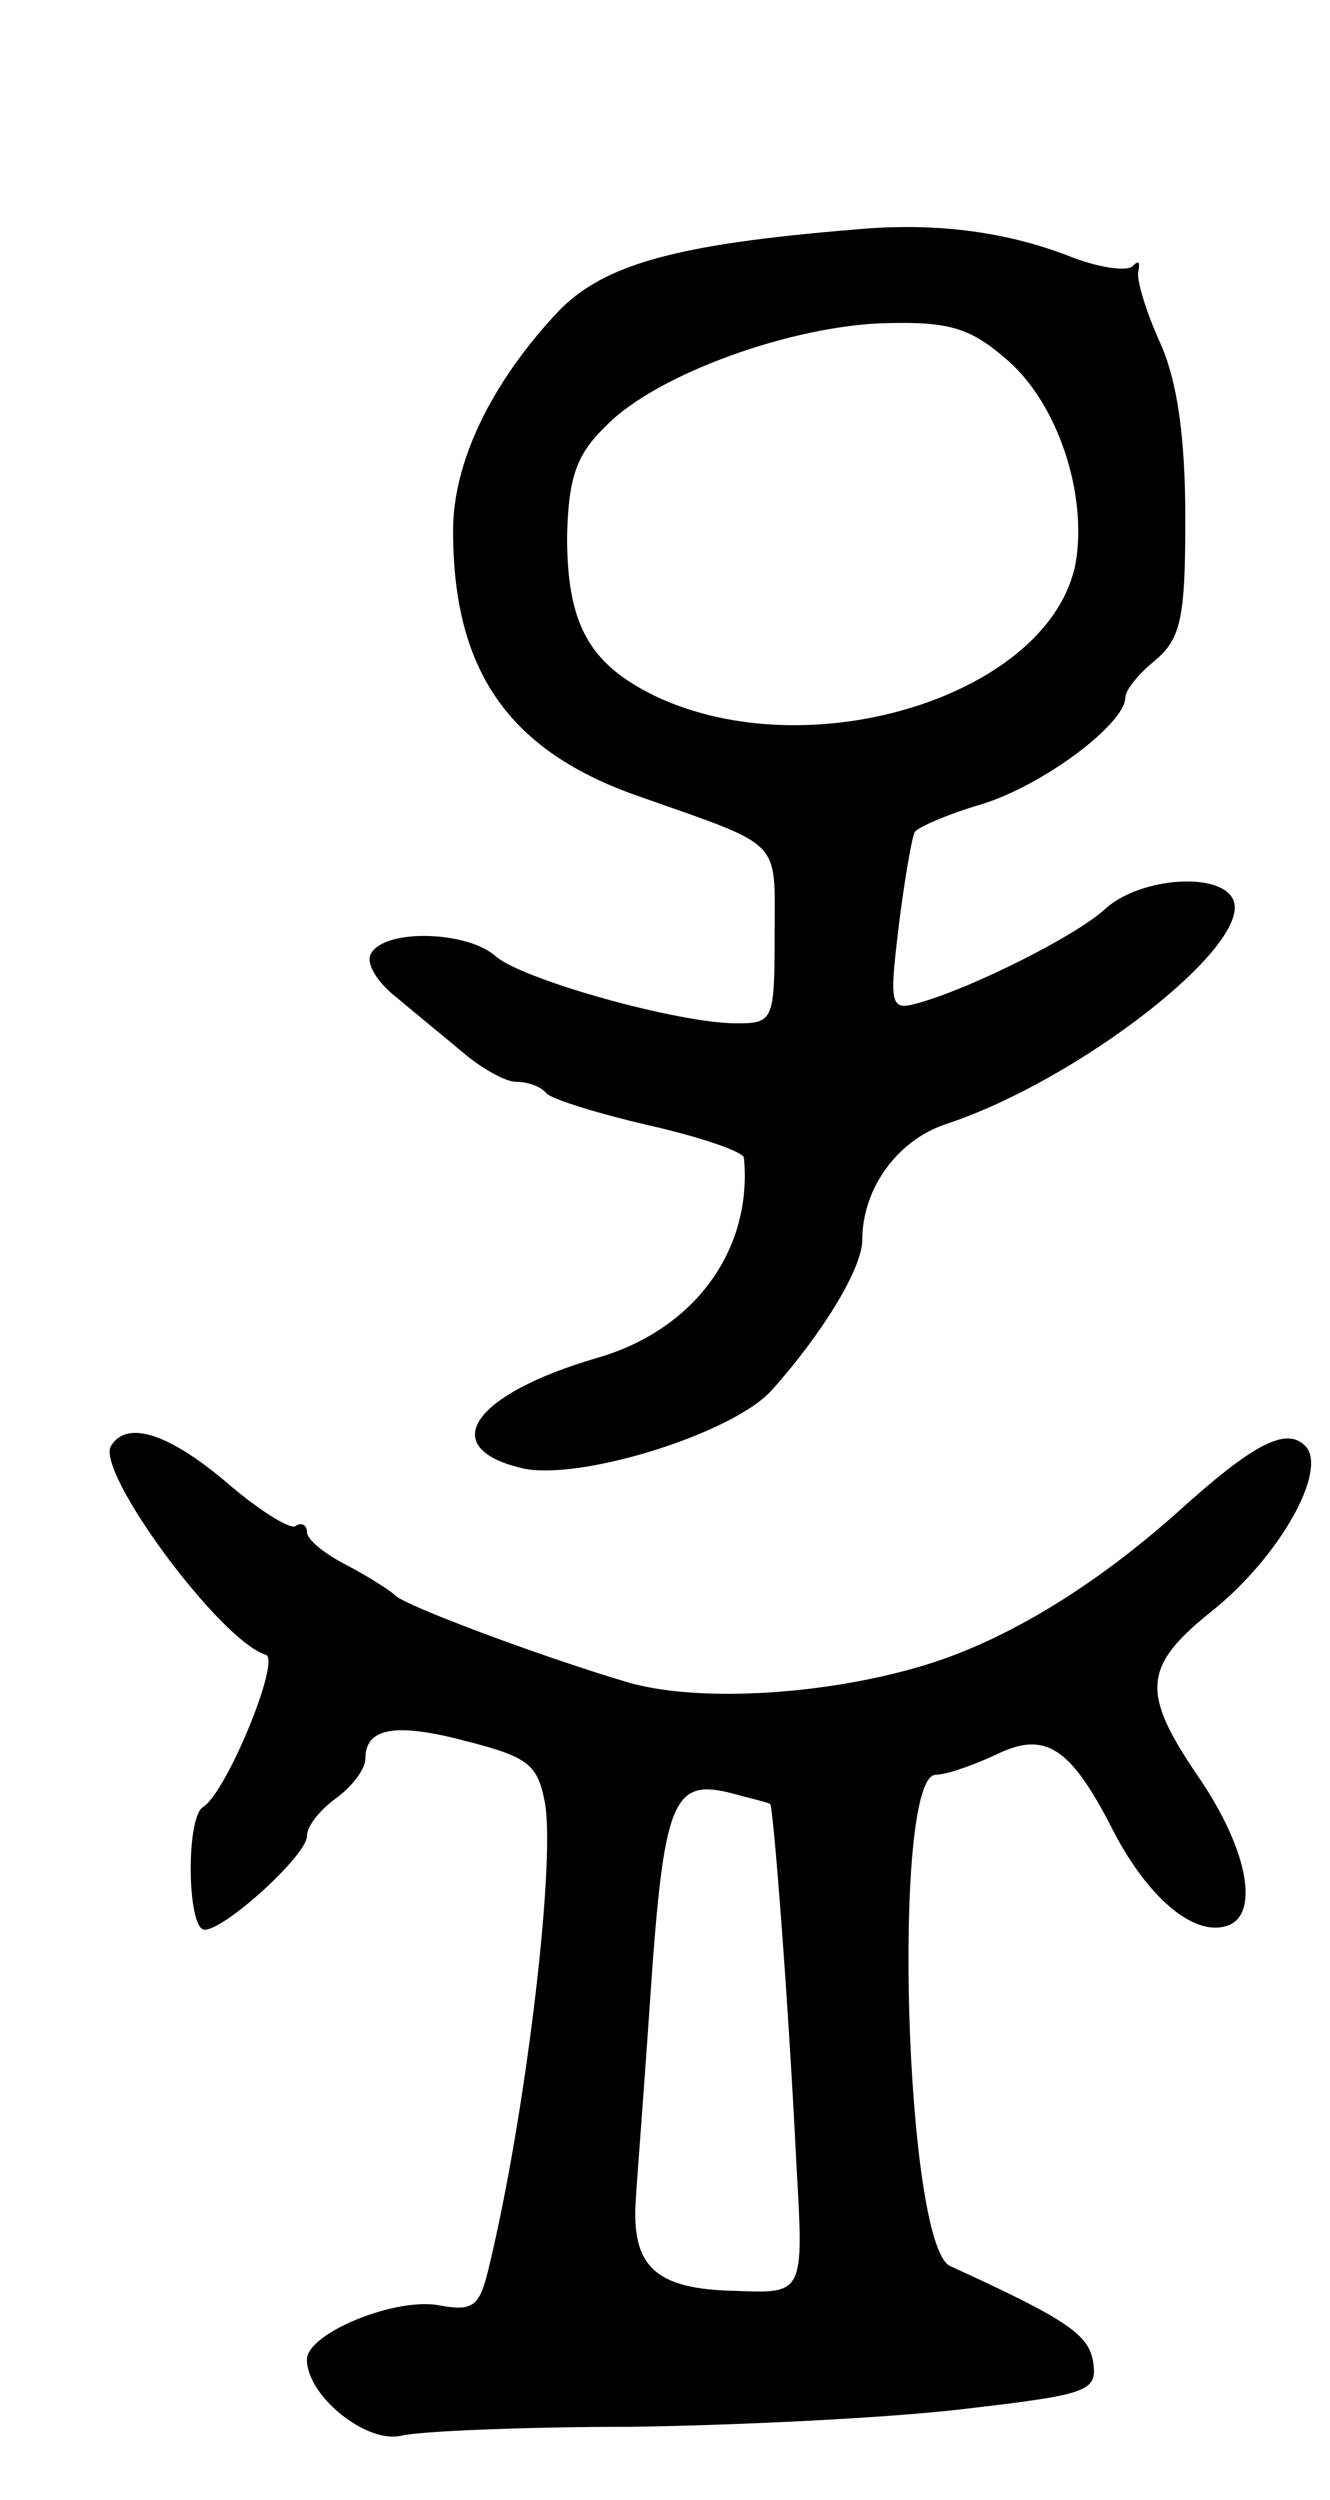 <svg version="1.0" xmlns="http://www.w3.org/2000/svg"
 width="91pt" height="171pt" viewBox="0 0 91 171"
 preserveAspectRatio="xMidYMid meet">
<g transform="translate(0,171) scale(0.1,-0.1)"
fill="#000000" stroke="none">
<path d="M585 1553 c-123 -10 -172 -24 -203 -56 -46 -49 -72 -103 -72 -150 0
-96 38 -151 128 -182 99 -35 92 -28 92 -95 0 -58 -1 -60 -26 -60 -40 0 -147
30 -165 46 -19 17 -75 19 -85 2 -4 -6 3 -19 17 -30 13 -11 34 -28 47 -39 12
-10 28 -19 35 -19 8 0 17 -3 21 -8 4 -4 36 -14 71 -22 35 -8 64 -18 64 -22 6
-63 -34 -118 -101 -137 -85 -25 -109 -61 -52 -75 38 -10 145 23 172 53 34 38
62 83 62 103 0 35 24 68 57 79 91 30 209 122 197 153 -8 20 -63 16 -87 -5 -20
-19 -91 -54 -125 -64 -23 -7 -24 -6 -17 52 4 32 9 61 11 64 2 3 22 12 46 19
42 13 98 55 98 73 0 5 9 16 20 25 18 15 21 29 21 97 0 54 -5 93 -17 120 -10
22 -17 45 -15 50 1 6 0 7 -4 3 -4 -4 -24 -1 -44 7 -44 17 -93 23 -146 18z
m105 -90 c34 -30 54 -91 46 -138 -17 -90 -181 -142 -288 -91 -45 22 -60 49
-60 109 1 40 6 56 27 76 34 35 128 69 193 70 43 1 57 -4 82 -26z"/>
<path d="M76 721 c-11 -17 74 -133 106 -143 10 -4 -27 -94 -43 -104 -12 -7
-11 -84 1 -84 14 0 70 51 70 64 0 7 9 18 20 26 11 8 20 20 20 27 0 21 20 25
69 12 43 -11 49 -16 54 -43 7 -44 -14 -217 -39 -319 -6 -25 -11 -28 -33 -24
-30 6 -91 -19 -91 -37 0 -25 41 -58 65 -52 13 3 84 6 157 6 73 1 175 6 226 12
86 10 93 12 90 32 -3 19 -17 29 -98 66 -31 15 -40 334 -10 336 8 0 27 7 42 14
33 16 50 5 78 -49 23 -46 54 -74 77 -69 26 5 18 52 -18 104 -38 56 -37 74 9
111 48 38 81 98 65 114 -13 13 -35 2 -88 -46 -54 -48 -109 -82 -160 -100 -69
-24 -167 -31 -218 -15 -57 17 -151 52 -157 59 -3 3 -17 12 -32 20 -16 8 -28
18 -28 23 0 5 -4 7 -8 4 -4 -2 -25 11 -47 30 -39 33 -68 43 -79 25z m451 -245
c2 -2 12 -127 18 -248 5 -87 5 -87 -42 -85 -55 1 -71 17 -68 62 1 17 6 80 10
140 9 131 15 148 53 139 15 -4 28 -7 29 -8z"/>
</g>
</svg>

